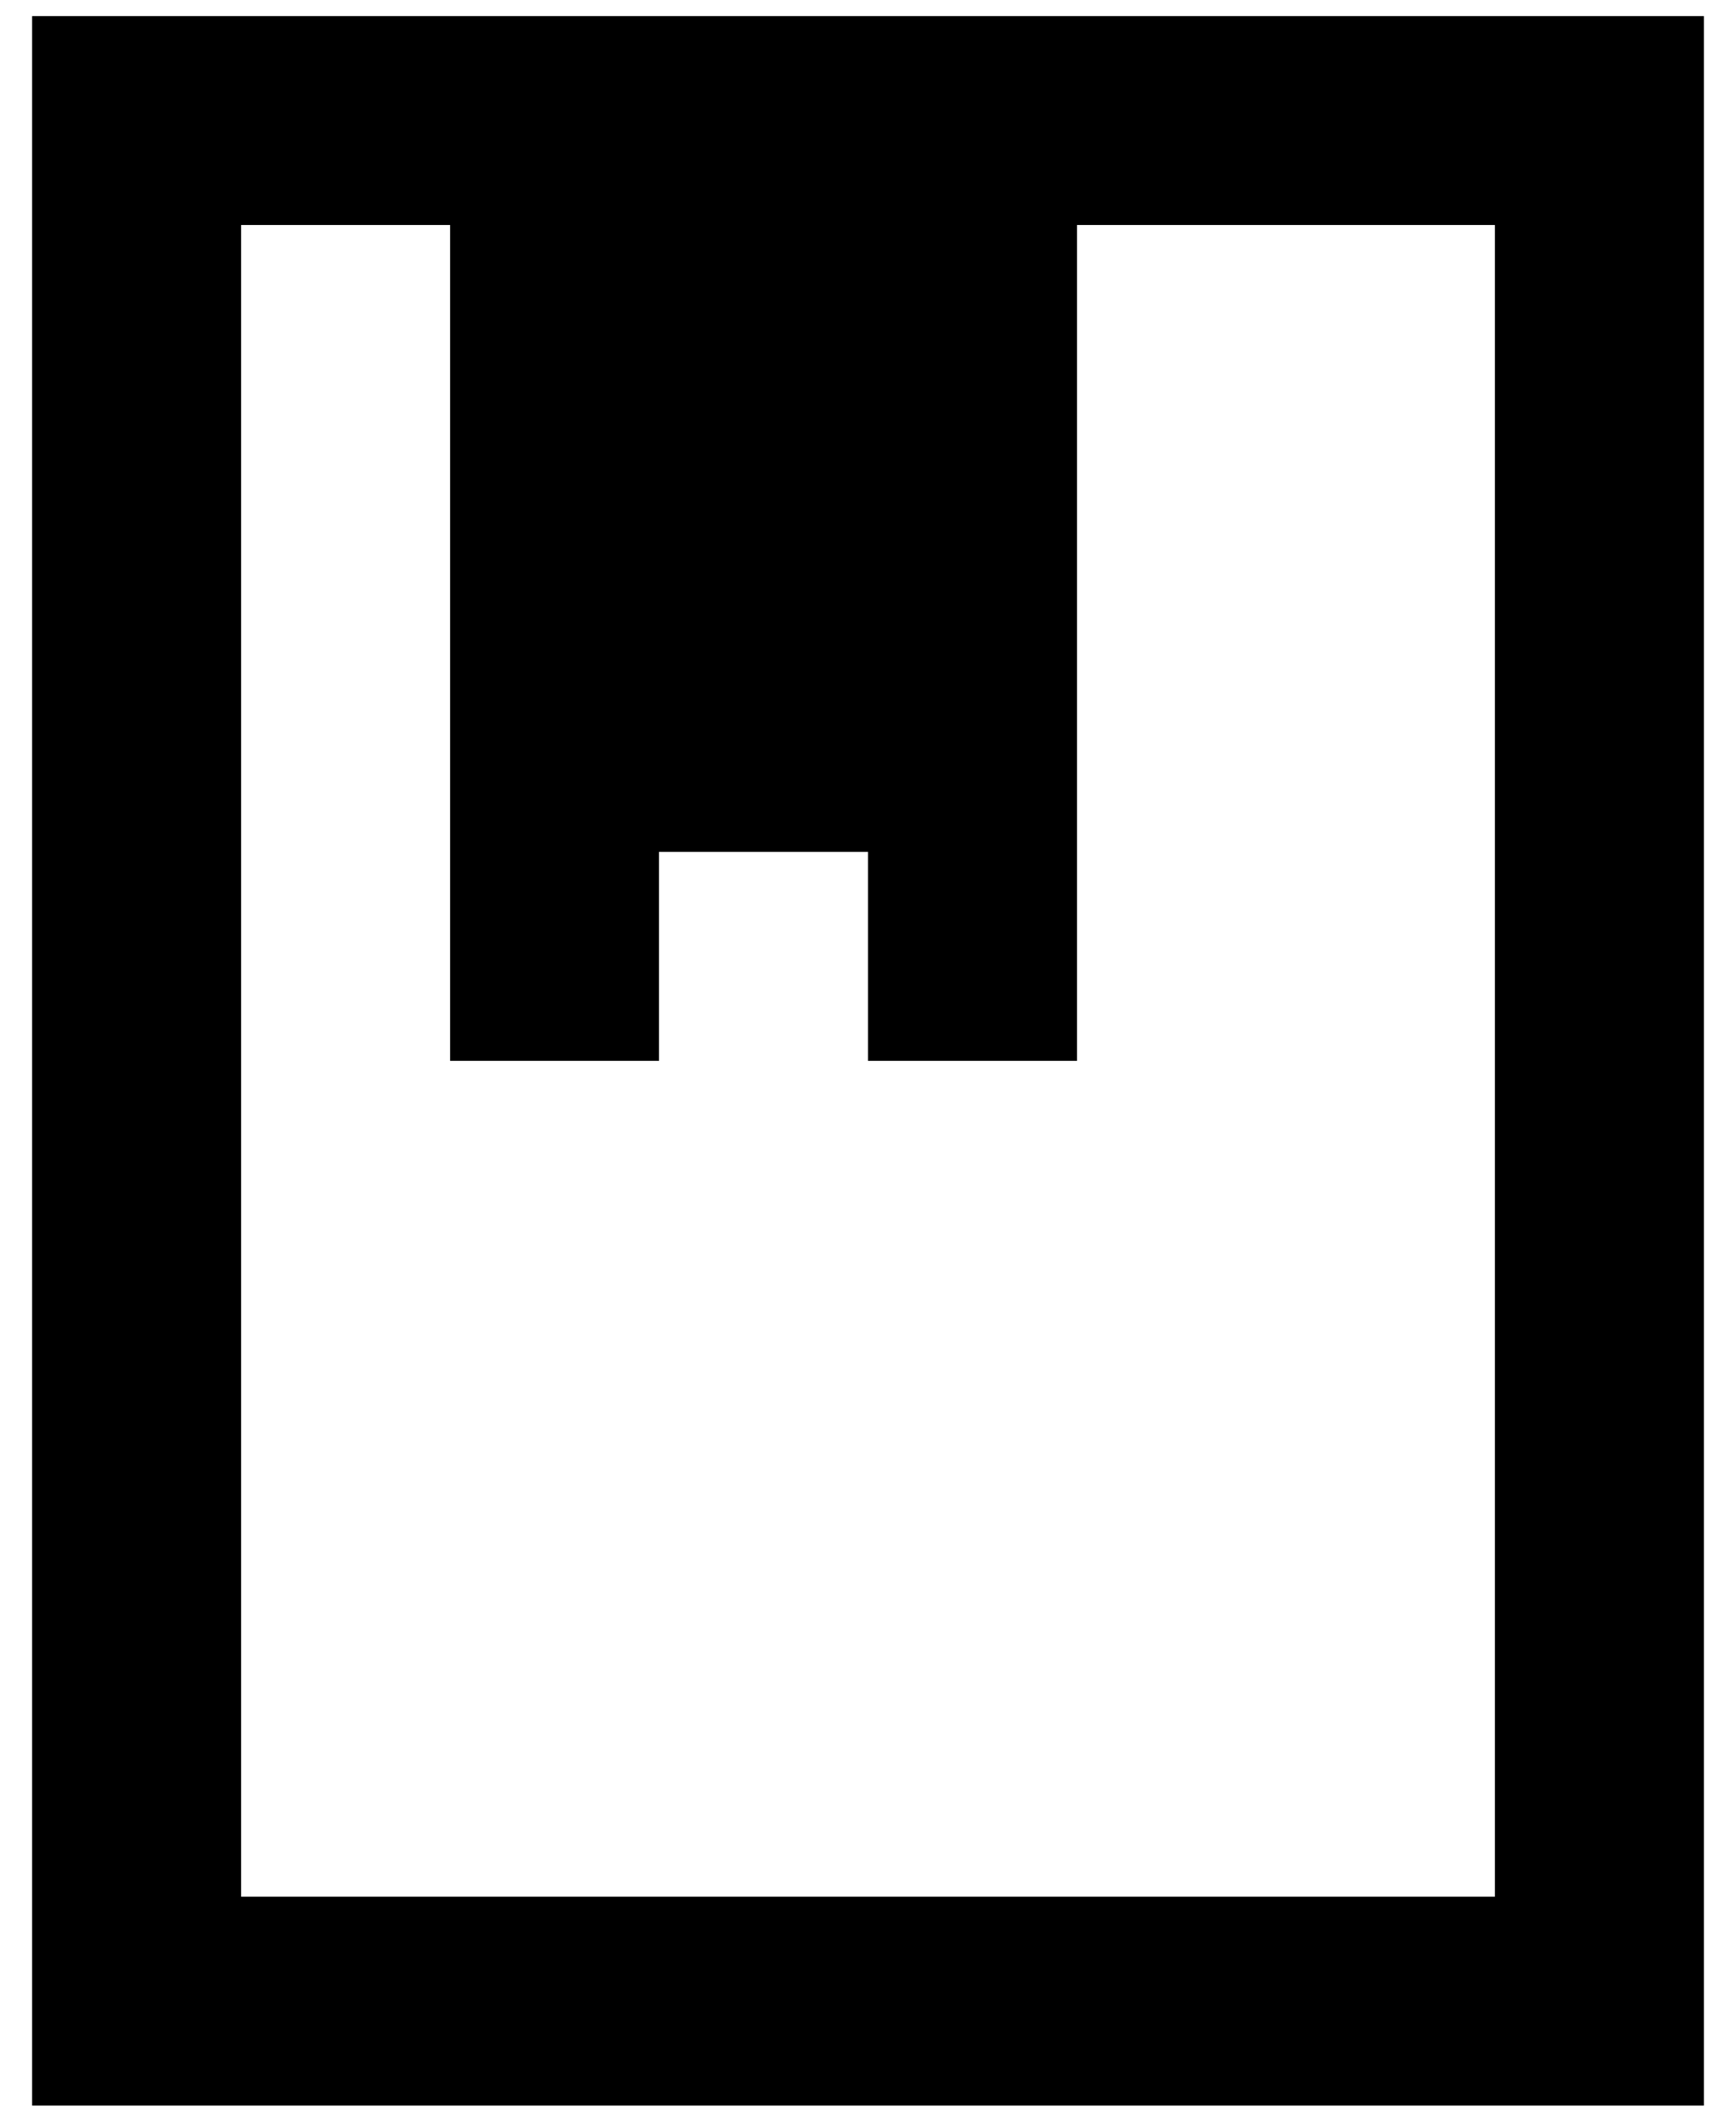 <svg width="18" height="22" viewBox="0 0 18 22" fill="none" xmlns="http://www.w3.org/2000/svg">
<path d="M4.667 0.167H17.667V21.833H0.333V0.167H4.667ZM9 8.833H6.833V11H4.667V2.333H2.5V19.667H15.5V2.333H11.167V11H9V8.833Z" fill="black"/>
</svg>
